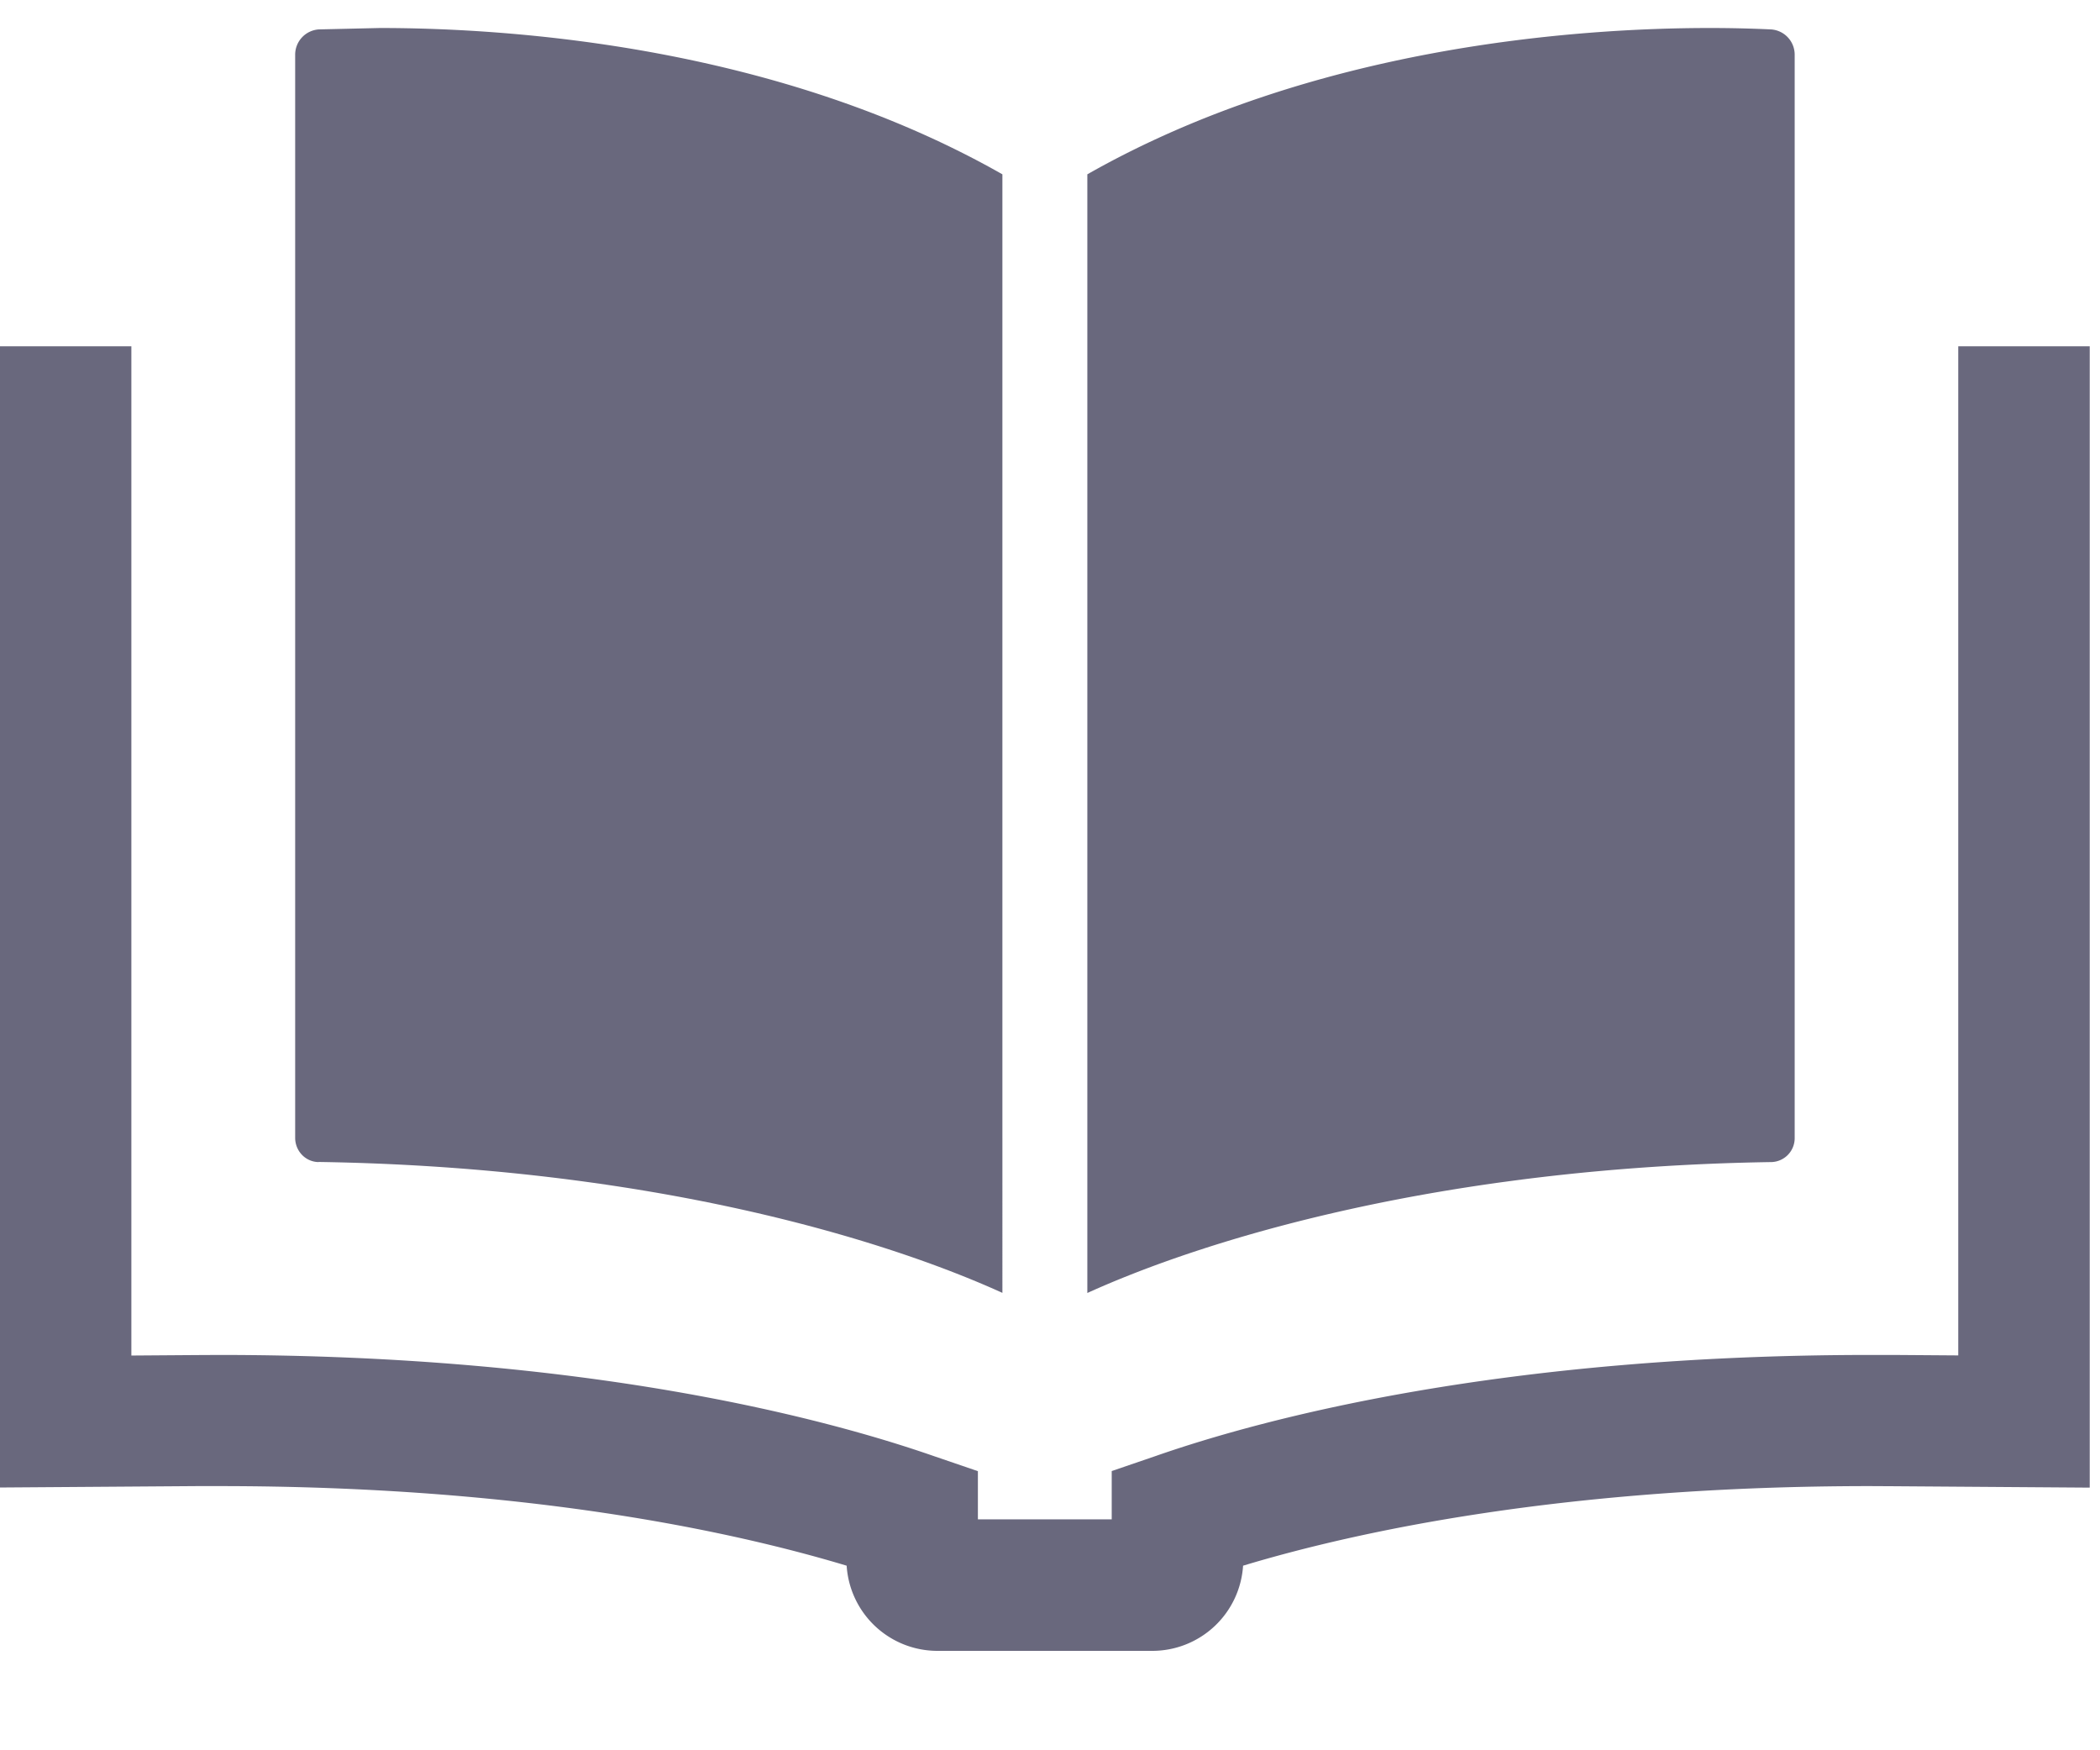 <svg xmlns="http://www.w3.org/2000/svg" width="18" height="15" fill-rule="evenodd">
<path fill="#69687d" d="M.33 9.73c2.838.044 4.85.662 5.862 1.122V1.266C4.264.17 1.994.012.856.012L.334.024A.217.217 0 0 0 .13.243v9.28c0 .113.088.206.2.208"  transform="translate(2.4 .228)"/>
<path fill="#69687d" d="M6.263 9.524V.243a.217.217 0 0 0-.205-.219 11.292 11.292 0 0 0-.522-.012C4.398.012 2.128.17.2 1.266v9.587c1.013-.46 3.024-1.078 5.863-1.122a.205.205 0 0 0 .2-.207"  transform="translate(9.12 .228)"/>
<path fill="#69687d" d="M1.88 9.868c2.612 0 4.39.385 5.377.682a.78.78 0 0 0 .777.73h1.844a.78.78 0 0 0 .777-.73c.985-.297 2.765-.682 5.376-.682l.193.001 1.688.012V.1h-1.127v8.648l-.554-.004h-.2c-3.153 0-5.19.54-6.122.865l-.38.13v.414H8.382V9.74l-.38-.13c-.932-.324-2.968-.866-6.122-.866l-.2.001-.554.004V.1H0V9.88l1.688-.012h.192"  transform="translate(0 2.868)"/>
</svg>